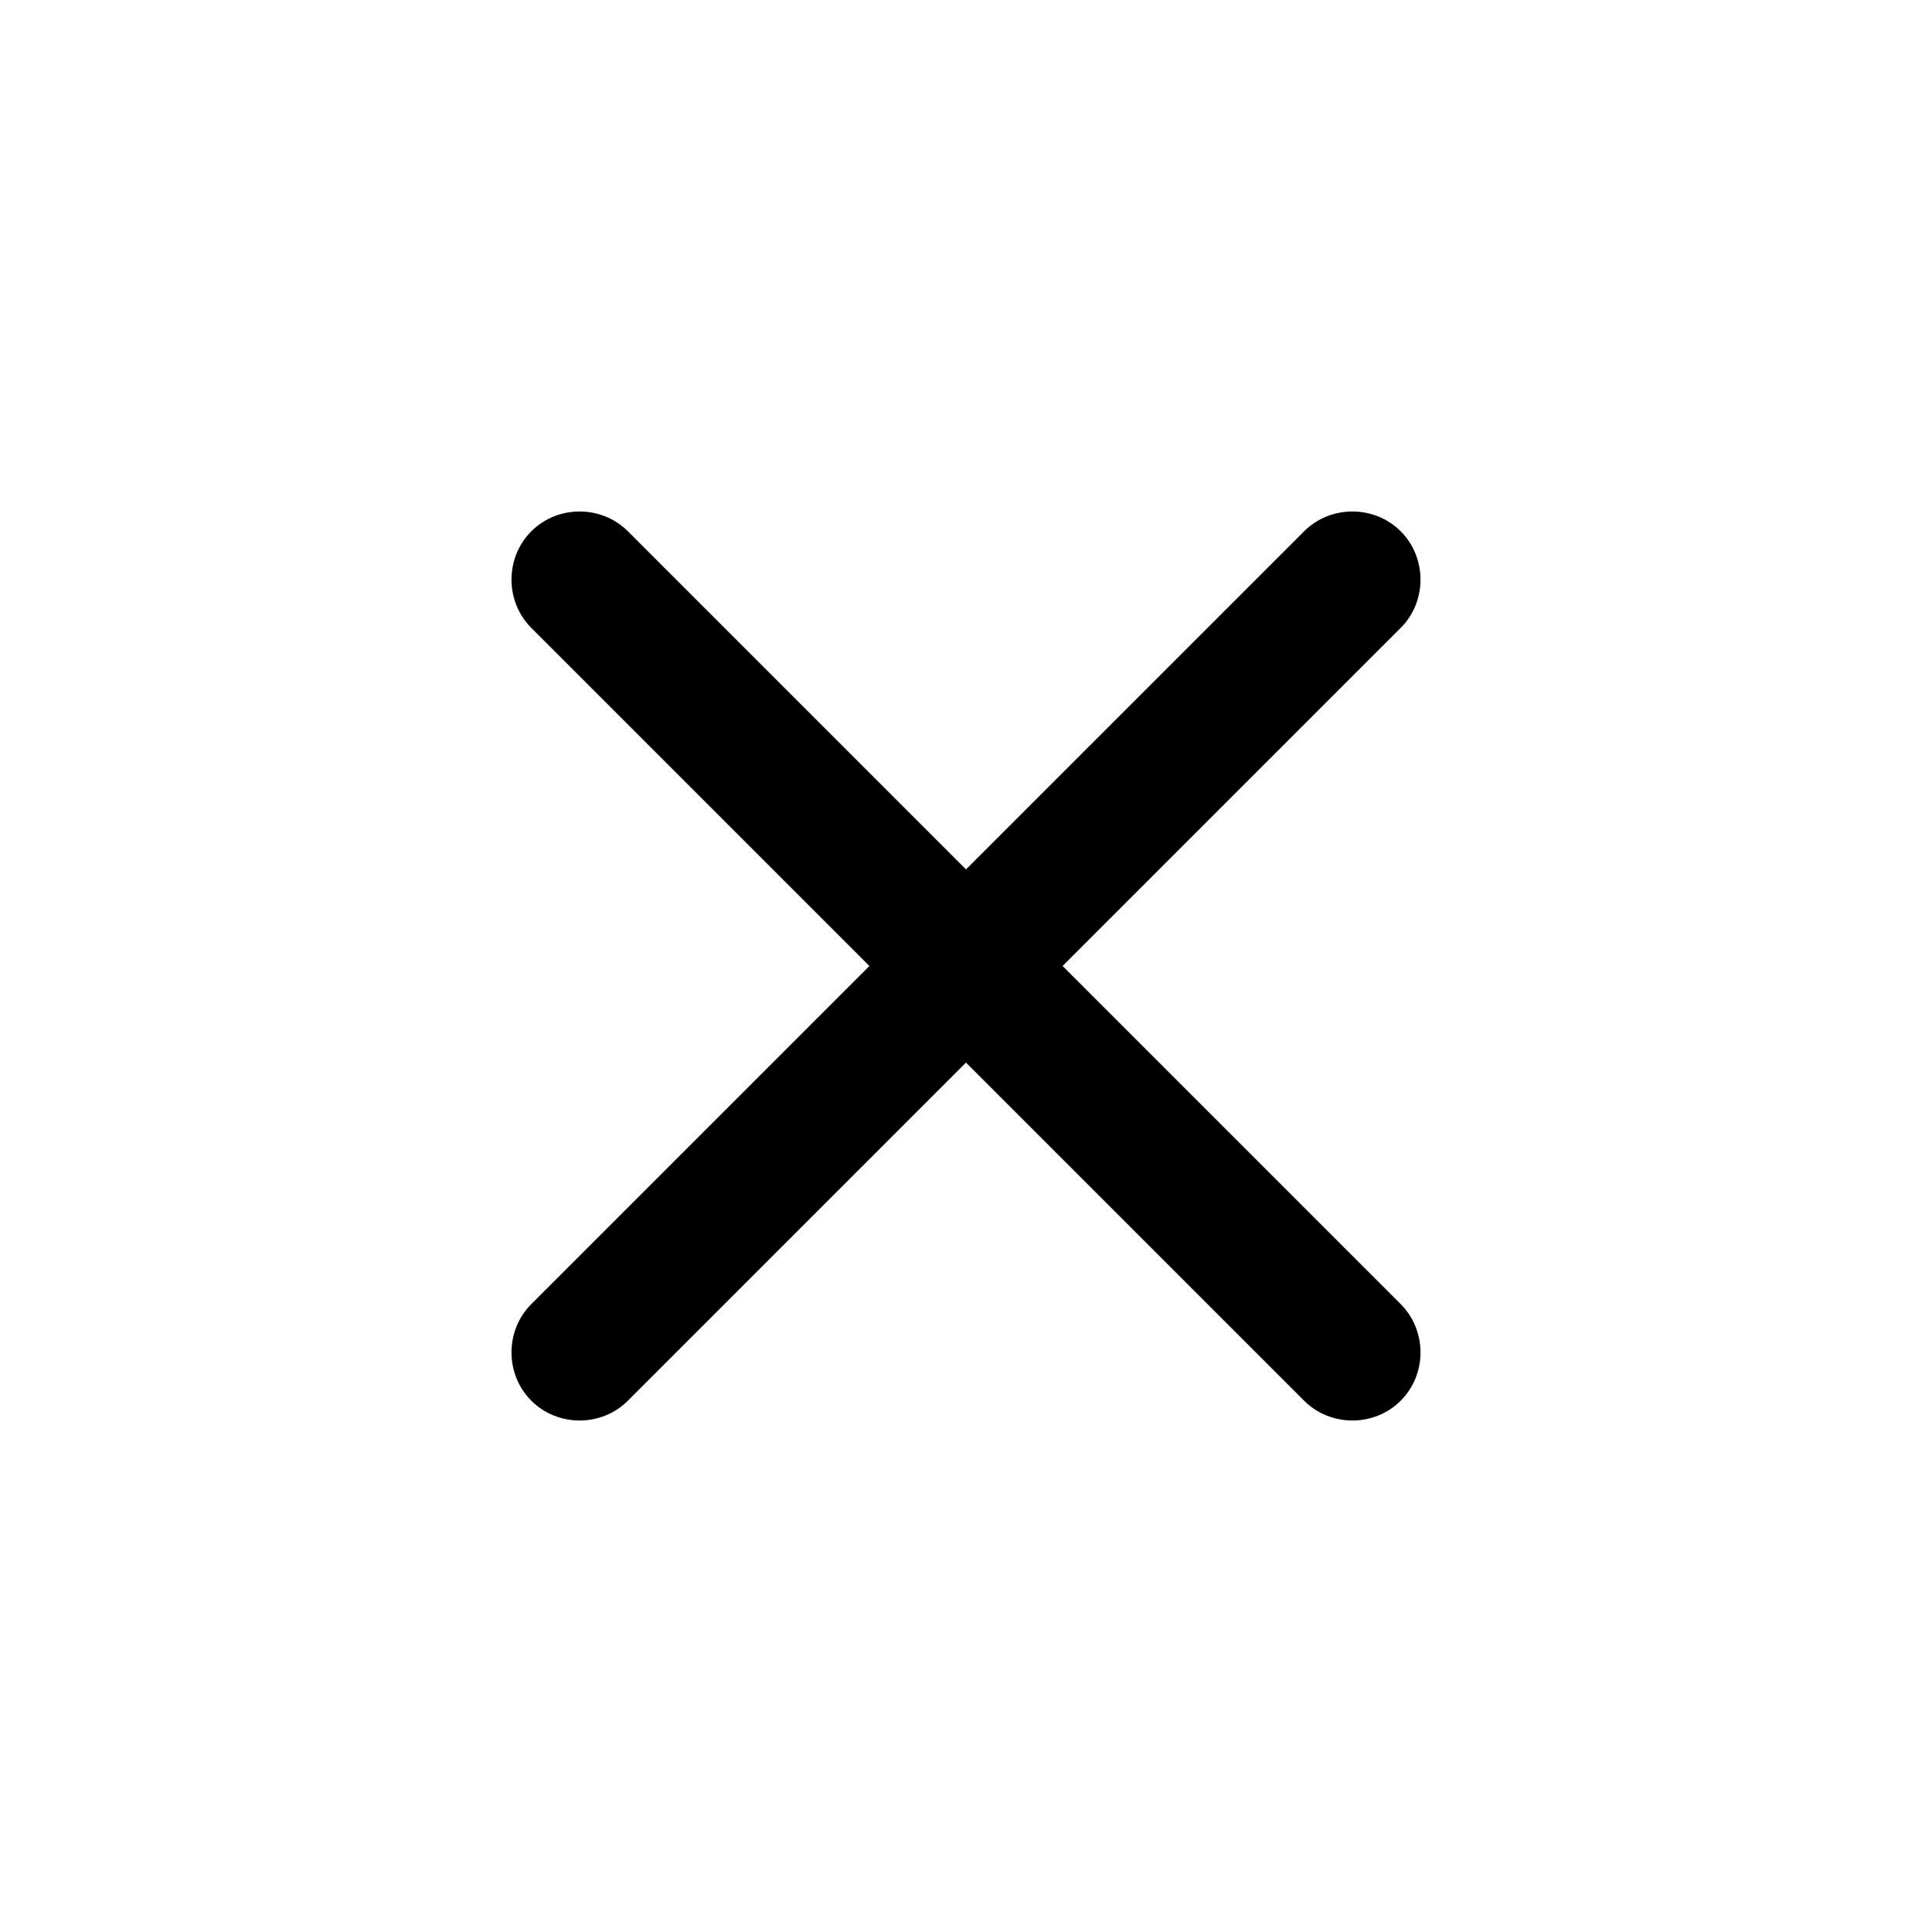 <svg width="24" height="24" viewBox="0 0 24 24" fill="none" xmlns="http://www.w3.org/2000/svg">
<path d="M16.2 17.4L6.6 7.8C6.272 7.472 6.272 6.928 6.6 6.6C6.928 6.272 7.472 6.272 7.8 6.6L17.4 16.2C17.728 16.528 17.728 17.072 17.4 17.4C17.072 17.728 16.528 17.728 16.2 17.4Z" fill="black"/>
<path d="M6.6 17.4C6.272 17.072 6.272 16.528 6.6 16.2L16.2 6.6C16.528 6.272 17.072 6.272 17.4 6.6C17.728 6.928 17.728 7.472 17.4 7.8L7.8 17.4C7.472 17.728 6.928 17.728 6.6 17.4Z" fill="black"/>
</svg>
